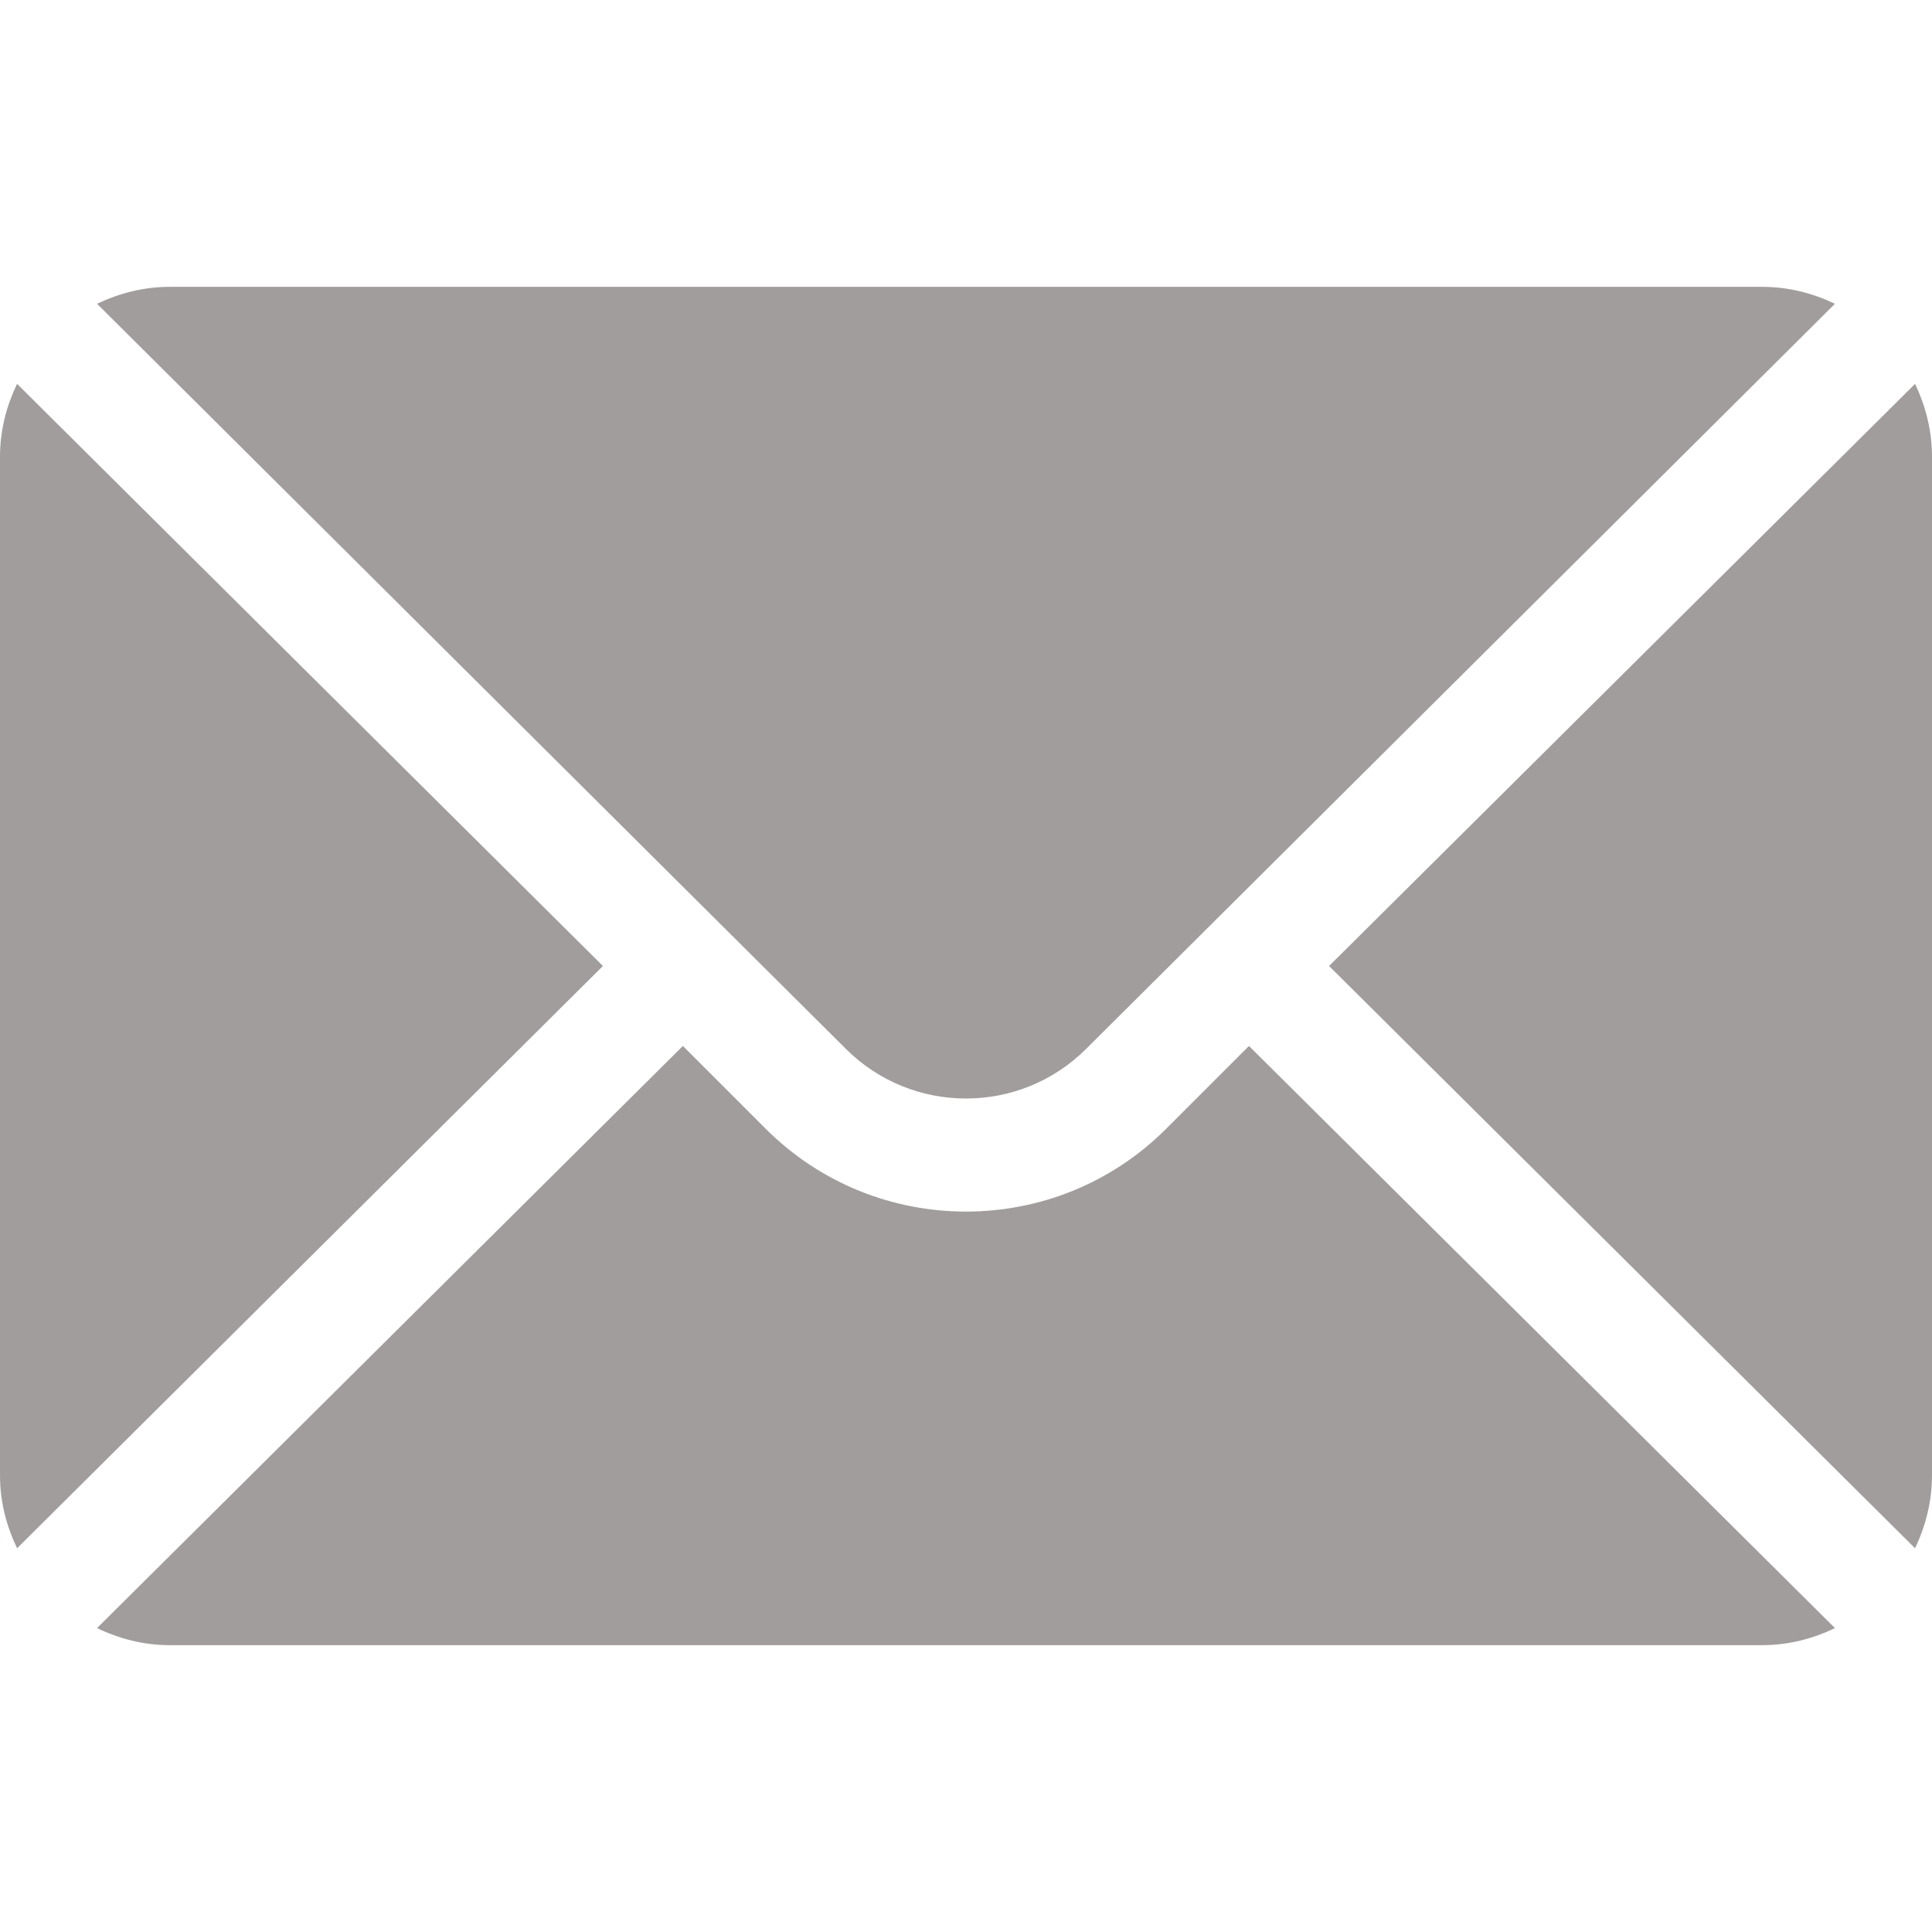 <svg width="13" height="13" viewBox="0 0 13 13" fill="none" xmlns="http://www.w3.org/2000/svg">
<g clip-path="url(#clip0_89_585)">
<path d="M12.886 2.583L8.943 6.5L12.886 10.418C12.957 10.268 13 10.104 13 9.928V3.073C13 2.897 12.957 2.732 12.886 2.583Z" fill="#A19D9D"/>
<path d="M11.857 1.93H1.143C0.967 1.93 0.802 1.973 0.653 2.044L5.692 7.058C6.138 7.503 6.862 7.503 7.308 7.058L12.347 2.044C12.198 1.973 12.033 1.93 11.857 1.93Z" fill="#A19D9D"/>
<path d="M0.115 2.583C0.043 2.732 0 2.897 0 3.073V9.928C0 10.104 0.043 10.268 0.115 10.418L4.057 6.5L0.115 2.583Z" fill="#A19D9D"/>
<path d="M8.404 7.038L7.846 7.596C7.104 8.338 5.896 8.338 5.153 7.596L4.595 7.038L0.653 10.955C0.802 11.027 0.966 11.07 1.142 11.07H11.857C12.033 11.07 12.198 11.027 12.347 10.955L8.404 7.038Z" fill="#A19D9D"/>
</g>
<defs>
<clipPath id="clip0_89_585">
<rect width="13" height="13" fill="white"/>
</clipPath>
</defs>
</svg>
